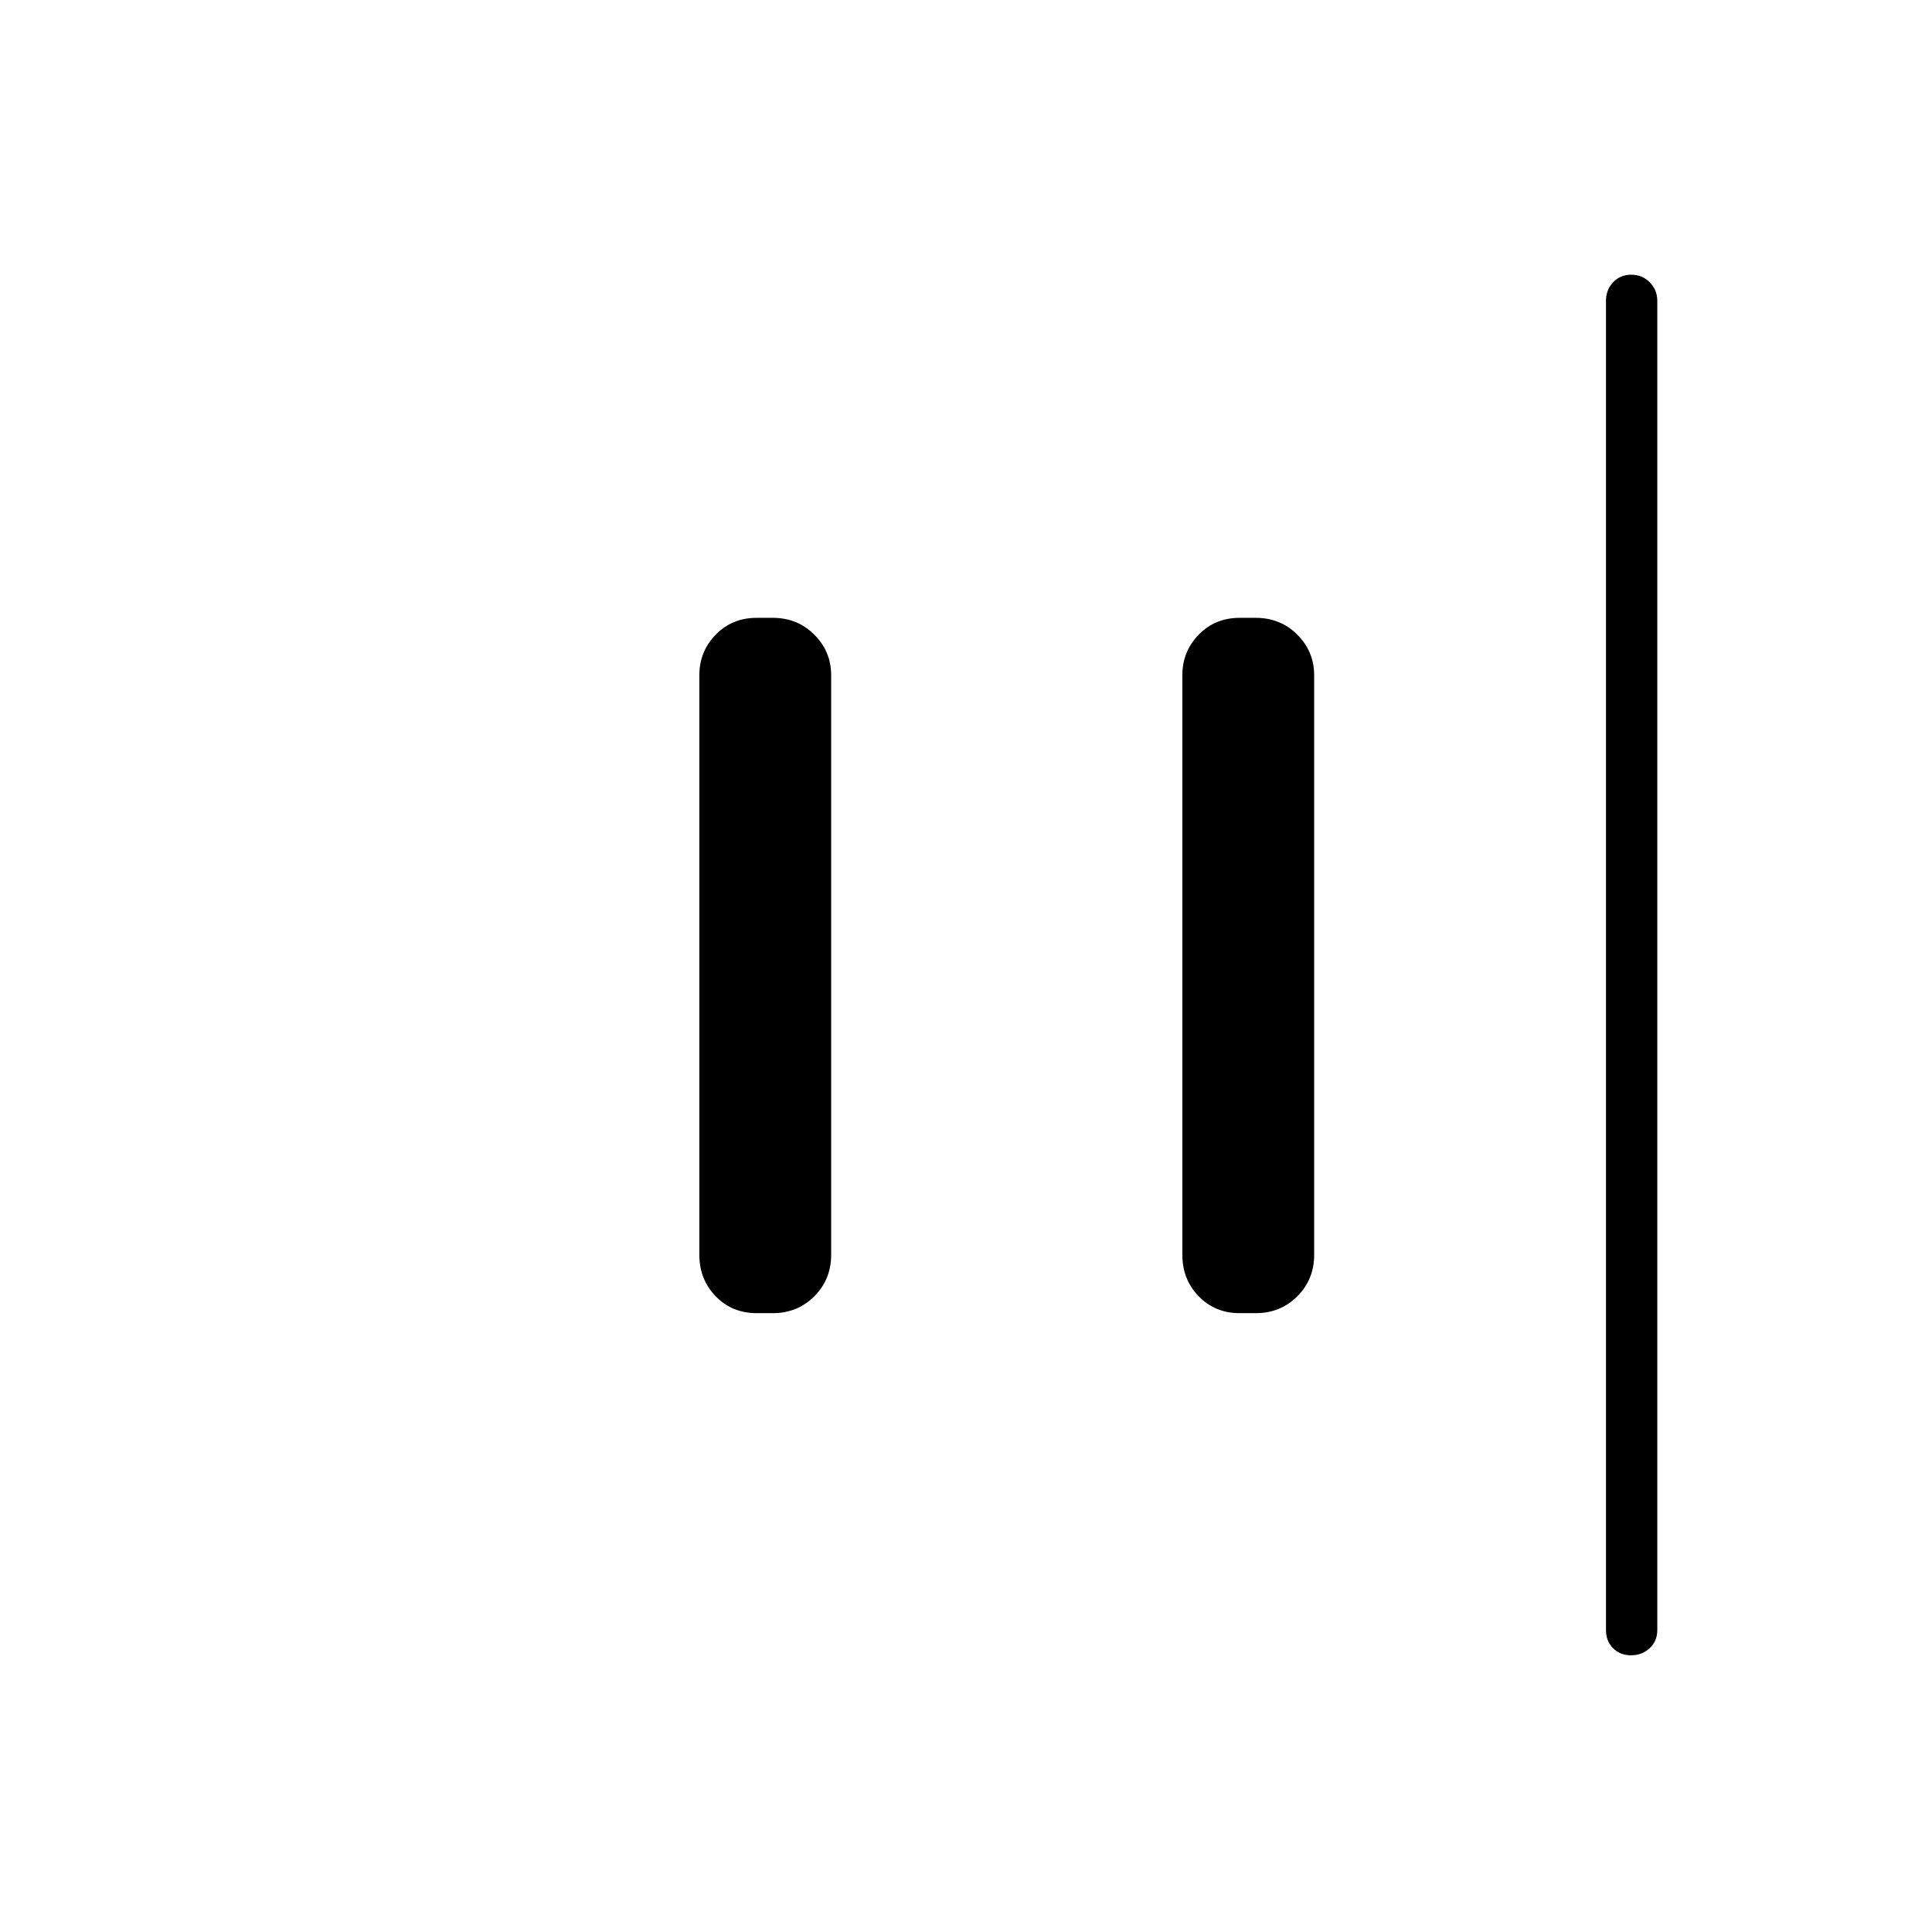 <svg xmlns="http://www.w3.org/2000/svg" height="24" viewBox="0 -960 960 960" width="24"><path d="M810.46-137.5q-5.46 0-8.96-3.52-3.5-3.53-3.5-8.98v-660.5q0-5.45 3.54-9.22 3.53-3.78 9-3.78 5.46 0 9.21 3.78 3.75 3.77 3.75 9.22V-150q0 5.45-3.79 8.98-3.78 3.52-9.25 3.52ZM616-307.5q-12.25 0-20.37-8.38-8.13-8.37-8.13-20.62v-288q0-11.75 8.13-20.13Q603.75-653 616-653h8q12.25 0 20.63 8.37 8.37 8.38 8.37 20.13v288q0 12.25-8.37 20.62-8.38 8.38-20.63 8.38h-8Zm-240 0q-12.25 0-20.37-8.38-8.13-8.37-8.13-20.62v-288q0-11.75 8.13-20.13Q363.75-653 376-653h8q12.25 0 20.63 8.37 8.37 8.38 8.37 20.13v288q0 12.25-8.37 20.62-8.38 8.38-20.63 8.38h-8Z"/></svg>